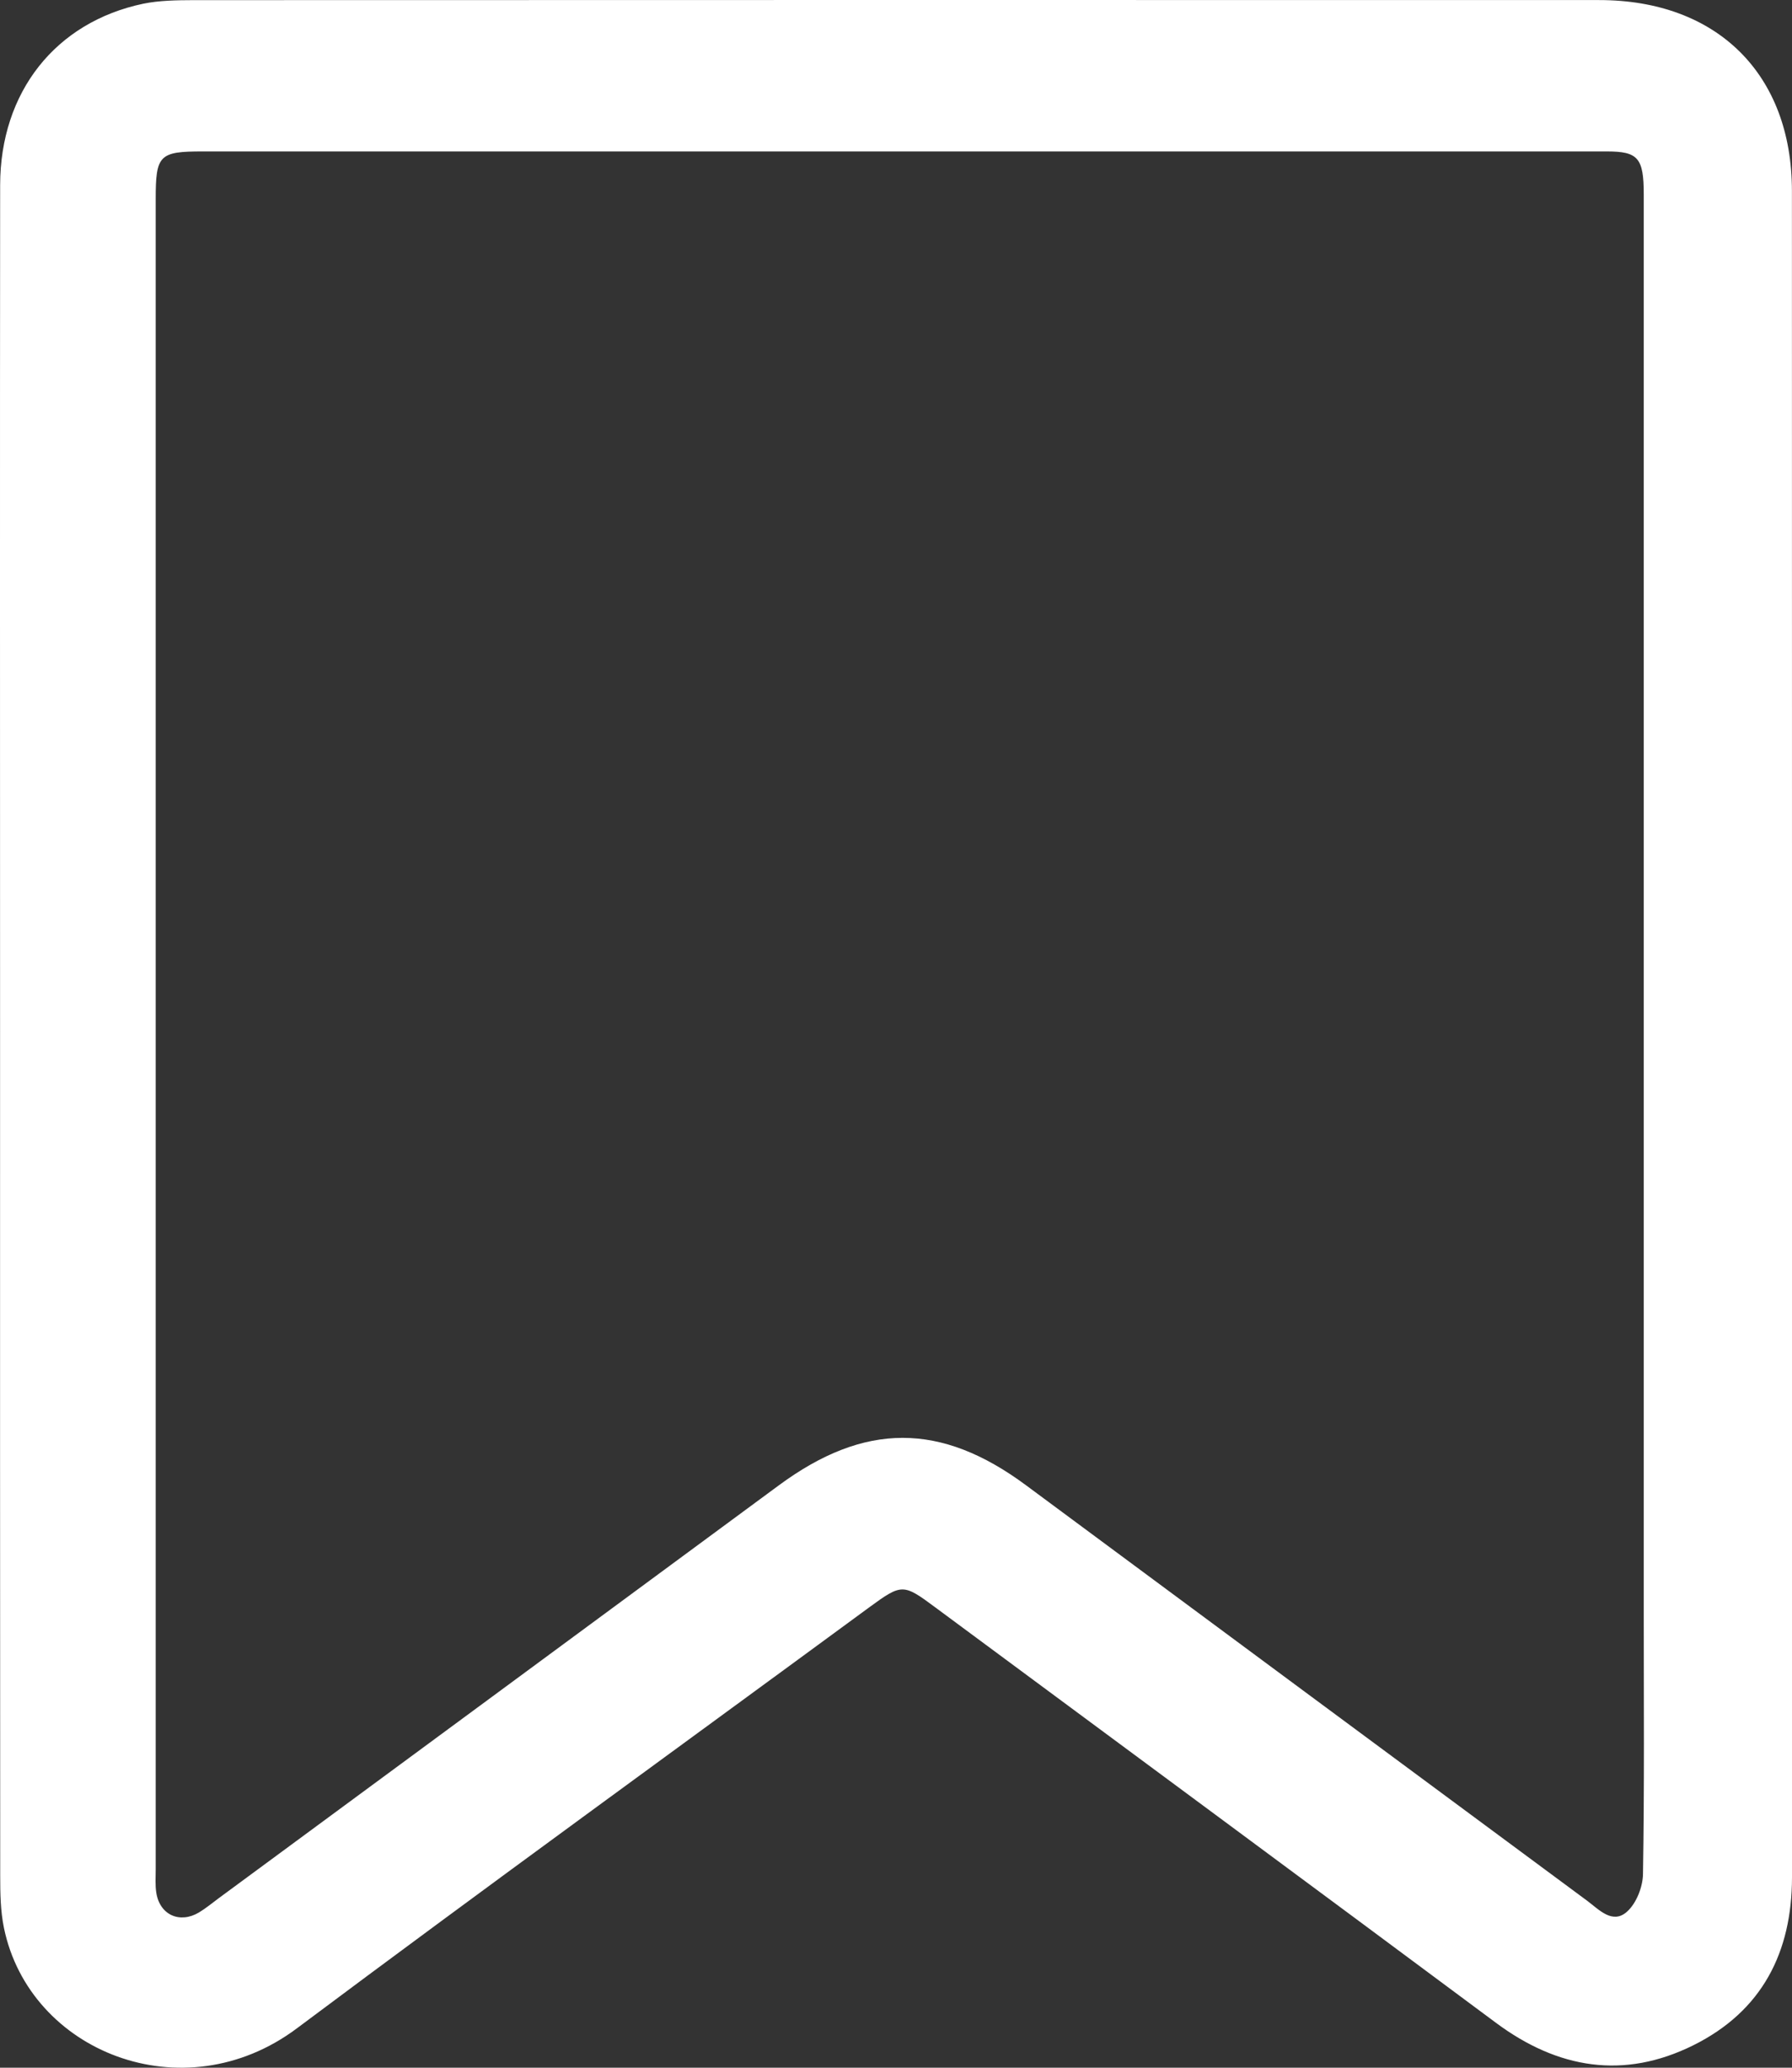 <svg width="26" height="30" viewBox="0 0 26 30" fill="none" xmlns="http://www.w3.org/2000/svg">
<rect x="0" y="0" width="26" height="30" fill="#333333" stroke="none"/>
<path d="M25.999 2.77C25.999 1.076 24.913 0.001 23.202 0.001C16.403 -0.001 9.603 8.2673e-05 2.803 0.002C2.561 0.003 2.313 0.006 2.078 0.054C0.804 0.322 0.004 1.336 0.002 2.686C-0.002 6.792 0.001 10.899 0.001 15.005C0.001 19.076 7.42743e-05 23.148 0.003 27.22C0.003 27.47 0.007 27.727 0.057 27.97C0.427 29.771 2.66 30.662 4.307 29.429C7.057 27.372 9.84 25.357 12.608 23.323C13.084 22.975 13.103 22.974 13.566 23.318C16.28 25.328 18.997 27.334 21.707 29.35C22.603 30.016 23.561 30.175 24.569 29.674C25.567 29.178 26 28.323 26 27.235C26 19.081 26.001 10.925 25.999 2.77ZM23.838 27.187C23.836 27.376 23.742 27.616 23.604 27.738C23.395 27.922 23.201 27.707 23.03 27.579C20.314 25.57 17.6 23.56 14.886 21.549C13.65 20.632 12.544 20.632 11.299 21.551C8.589 23.549 5.88 25.547 3.17 27.543C3.077 27.612 2.988 27.686 2.889 27.746C2.609 27.914 2.319 27.784 2.268 27.463C2.25 27.351 2.259 27.234 2.259 27.12C2.258 23.07 2.259 19.02 2.259 14.97C2.259 10.944 2.258 6.917 2.259 2.89C2.259 2.249 2.31 2.197 2.941 2.197H23.31C23.767 2.197 23.849 2.29 23.849 2.82C23.849 9.684 23.849 16.548 23.849 23.412C23.849 24.67 23.859 25.929 23.838 27.187Z" fill="white"/>
</svg>

